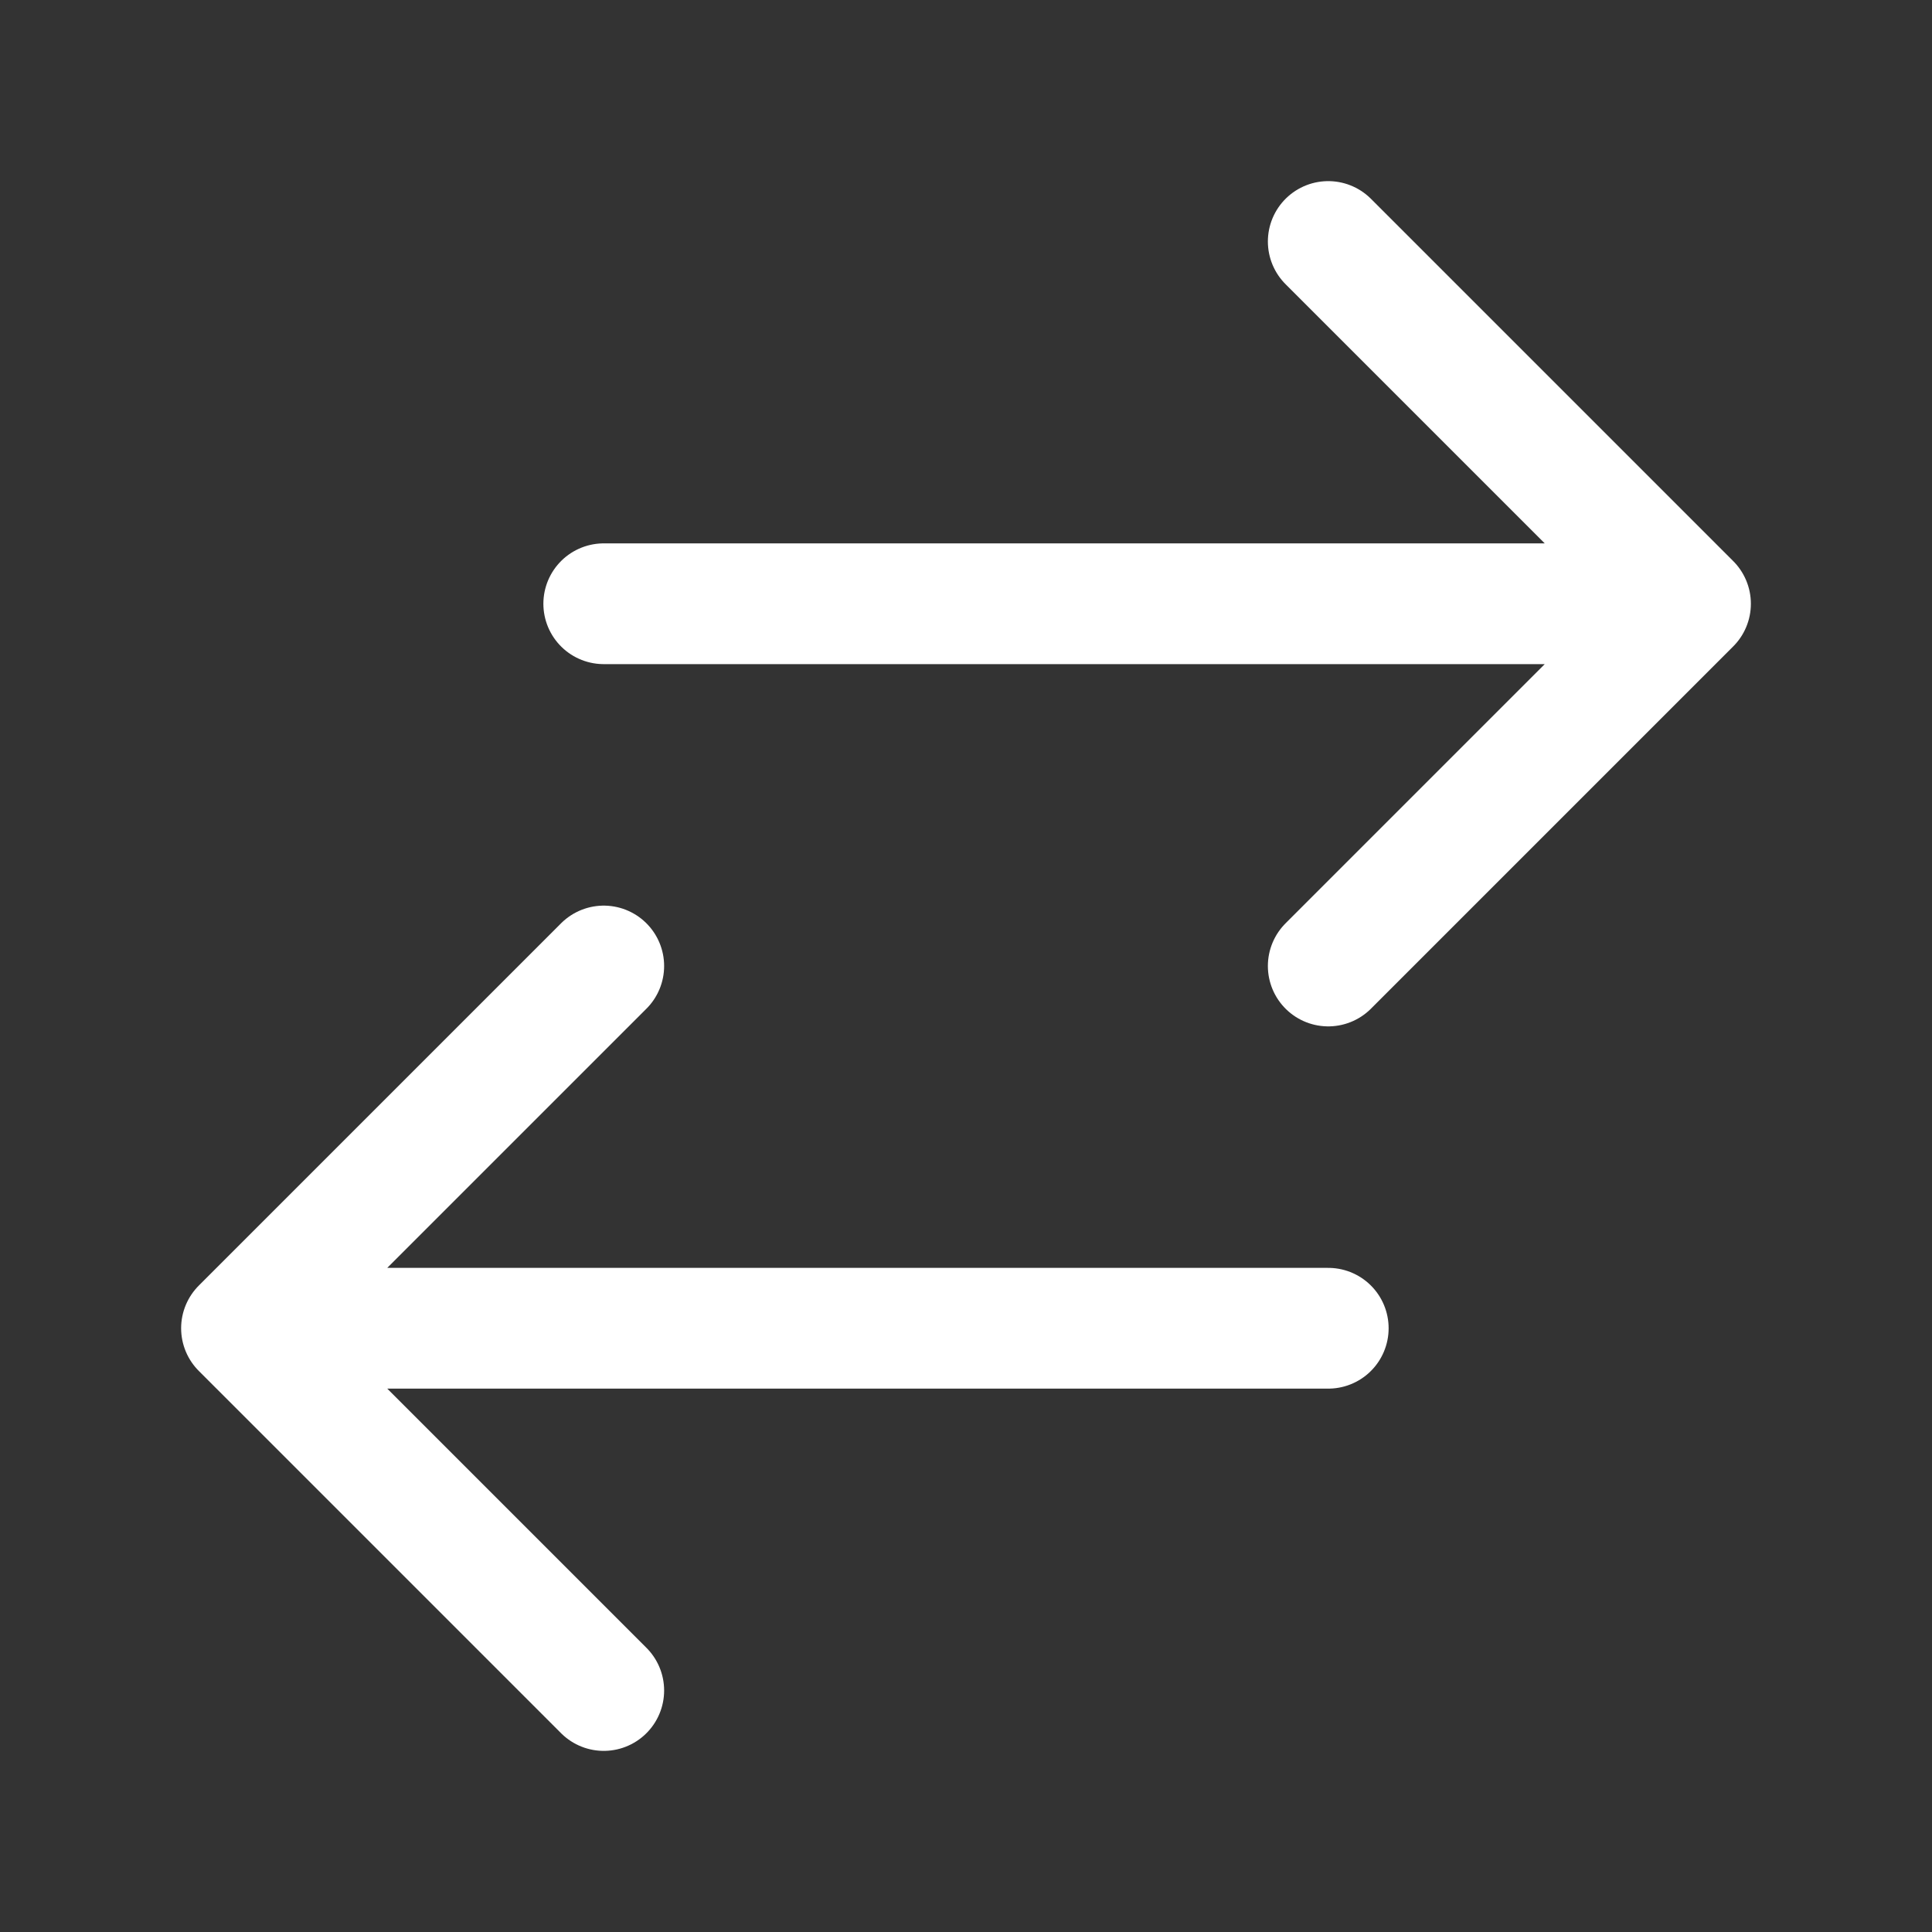 <svg width="36" height="36" viewBox="0 0 36 36" fill="none" xmlns="http://www.w3.org/2000/svg">
<rect x="0" y="0" width="36" height="36" fill="#333333" stroke="none"/>
<path d="M11.25 31.5L4.5 24.75M4.5 24.75L11.25 18M4.5 24.75H24.75M24.75 4.5L31.5 11.25M31.5 11.25L24.75 18M31.5 11.25H11.25" stroke="white" stroke-width="2.25" stroke-linecap="round" stroke-linejoin="round"/>
</svg>
